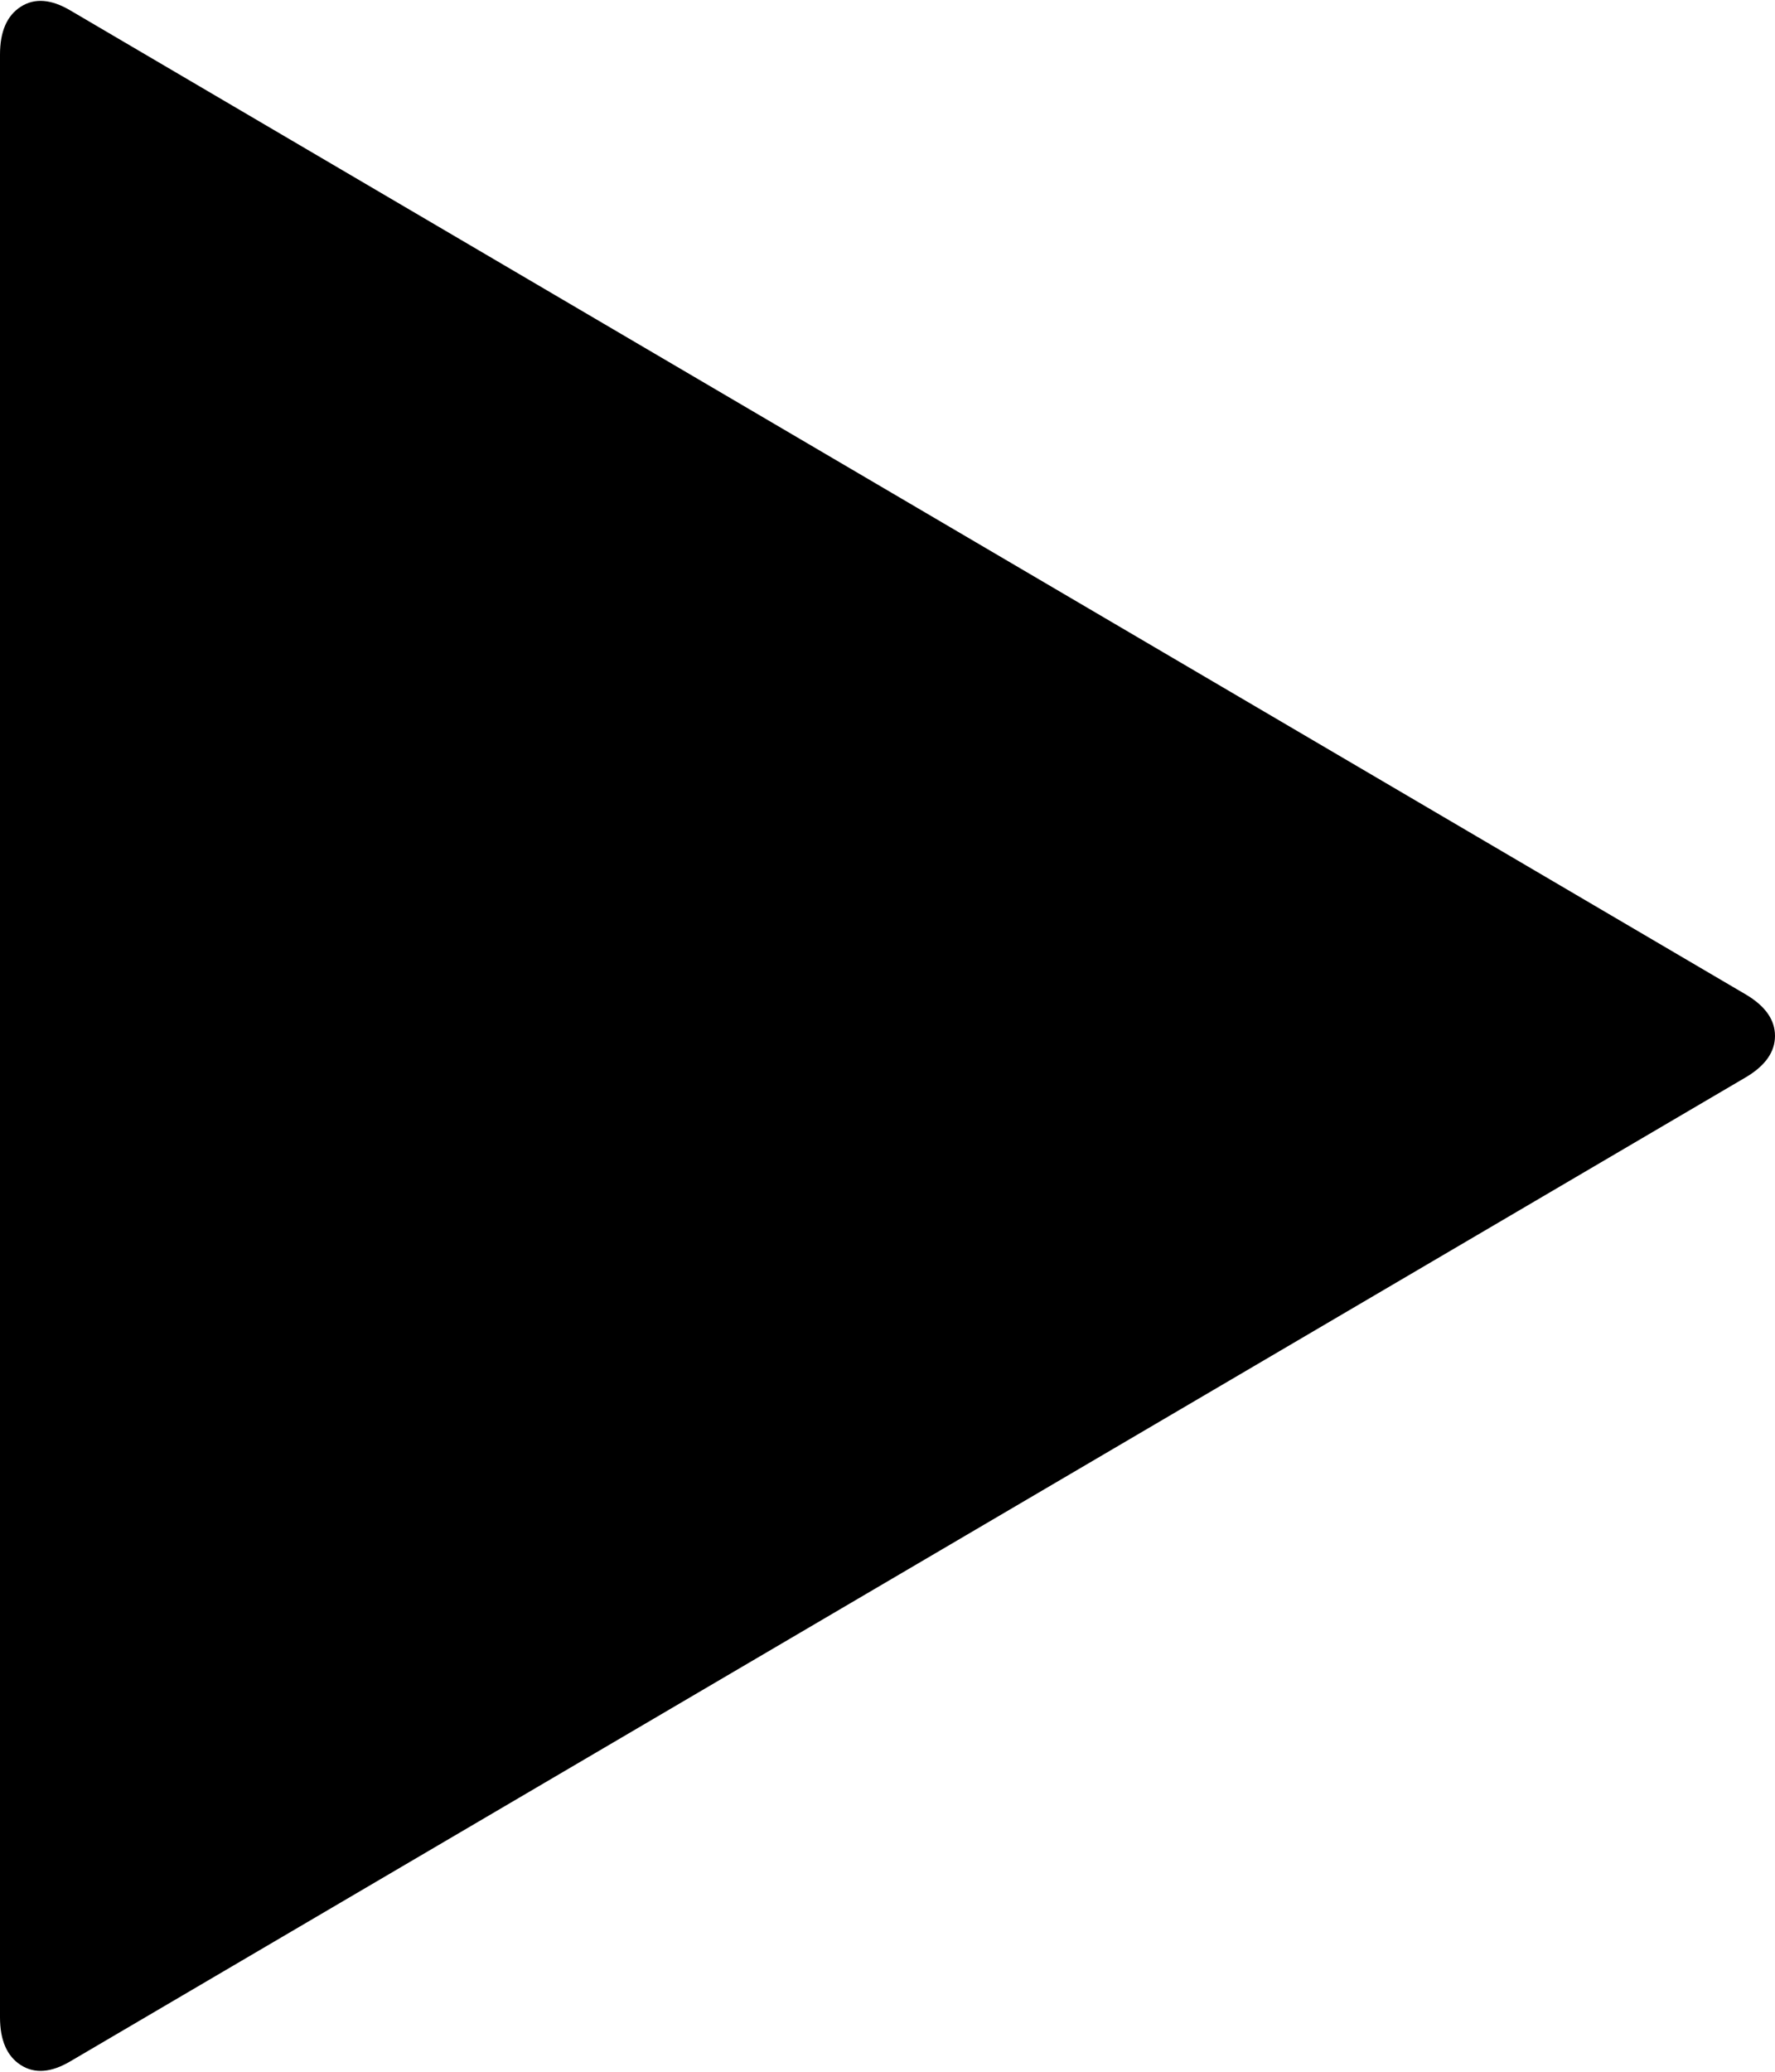 ﻿<?xml version="1.0" encoding="utf-8"?>
<svg version="1.1" xmlns:xlink="http://www.w3.org/1999/xlink" width="12px" height="14px" xmlns="http://www.w3.org/2000/svg">
  <g transform="matrix(1 0 0 1 -955 -725 )">
    <path d="M 12 7  C 12 7.108  11.935 7.201  11.804 7.279  L 0.478 13.928  C 0.347 14.006  0.235 14.015  0.141 13.955  C 0.047 13.895  0 13.787  0 13.631  L 0 0.369  C 0 0.213  0.047 0.105  0.141 0.045  C 0.235 -0.015  0.347 -0.006  0.478 0.072  L 11.804 6.721  C 11.935 6.799  12 6.892  12 7  Z " fill-rule="nonzero" fill="#000000" stroke="none" transform="matrix(1 0 0 1 955 725 )" />
  </g>
</svg>